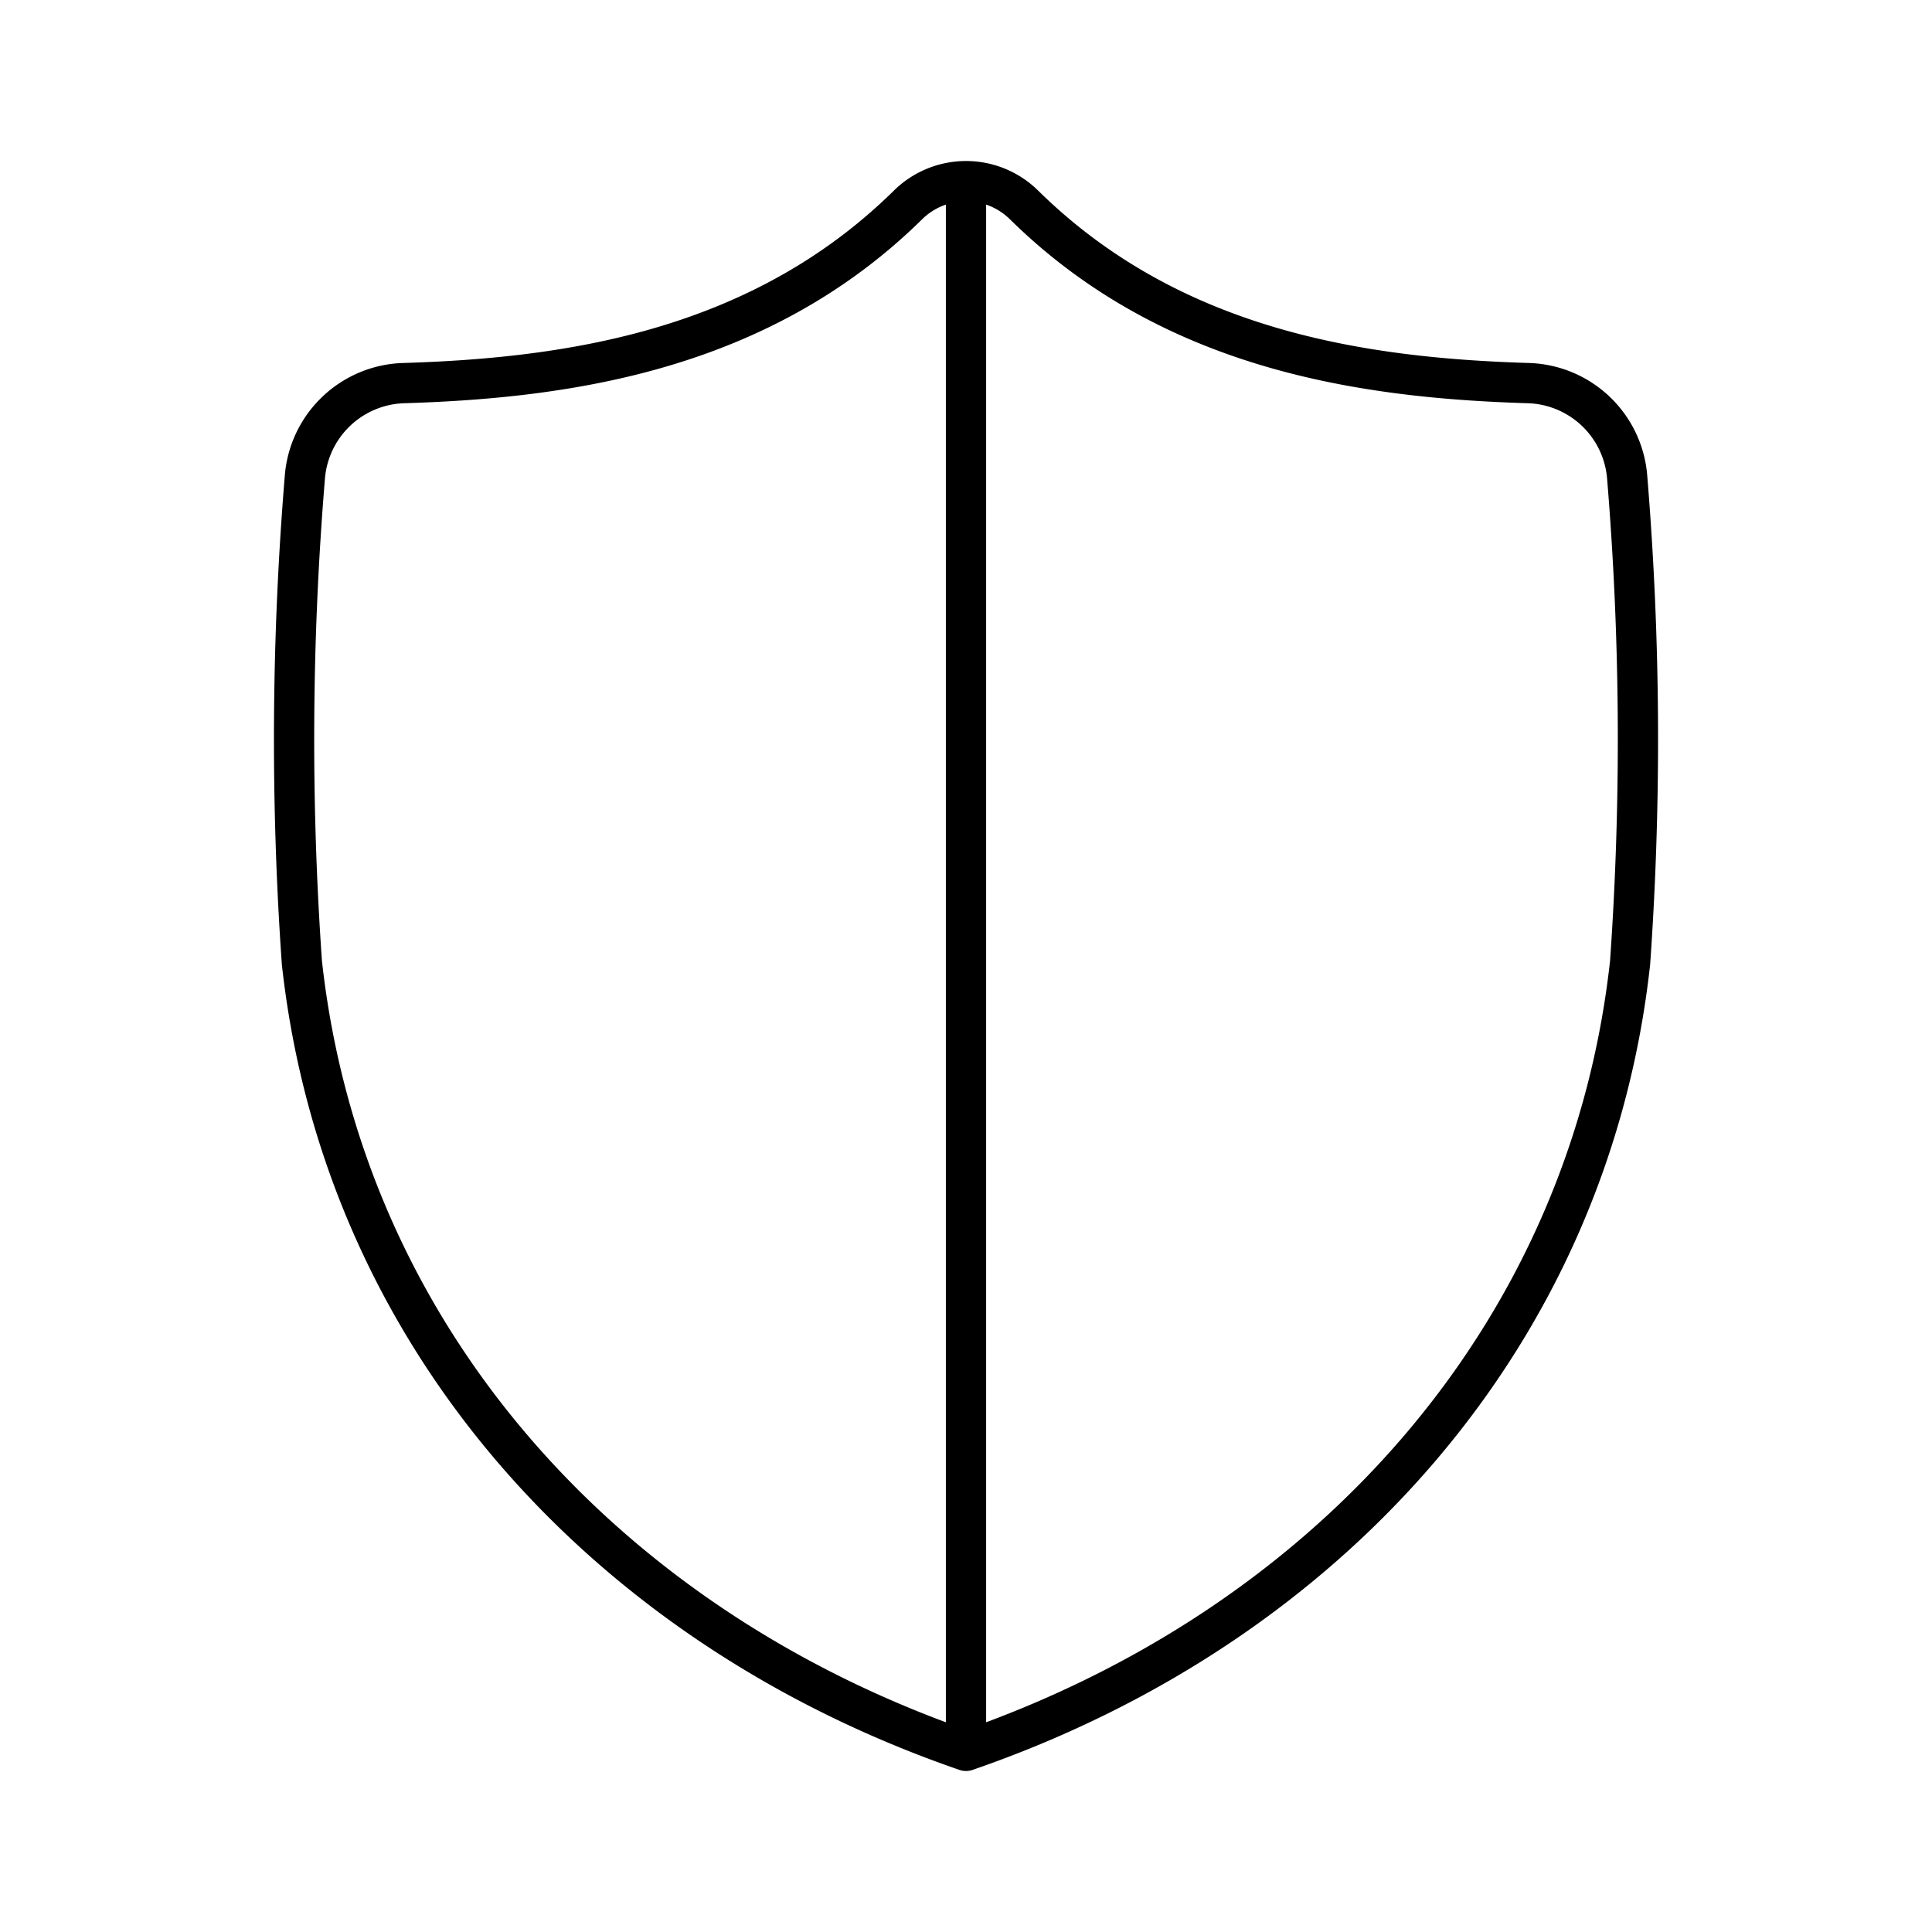 <svg xmlns="http://www.w3.org/2000/svg" xmlns:xlink="http://www.w3.org/1999/xlink" aria-hidden="true" role="img" class="iconify iconify--arcticons" width="1em" height="1em" preserveAspectRatio="xMidYMid meet" viewBox="0 0 48 48"><path fill="none" stroke="currentColor" stroke-linecap="round" stroke-linejoin="round" d="M24 43.5c9.043-3.117 15.489-10.363 16.5-19.589a79.36 79.36 0 0 0-.071-12.027a2.541 2.541 0 0 0-2.468-2.366c-4.091-.126-8.846-.808-12.52-4.427a2.052 2.052 0 0 0-2.881 0c-3.675 3.619-8.43 4.301-12.52 4.427a2.541 2.541 0 0 0-2.468 2.366A79.36 79.36 0 0 0 7.5 23.911C8.511 33.137 14.957 40.383 24 43.5Zm0-39v39"></path></svg>